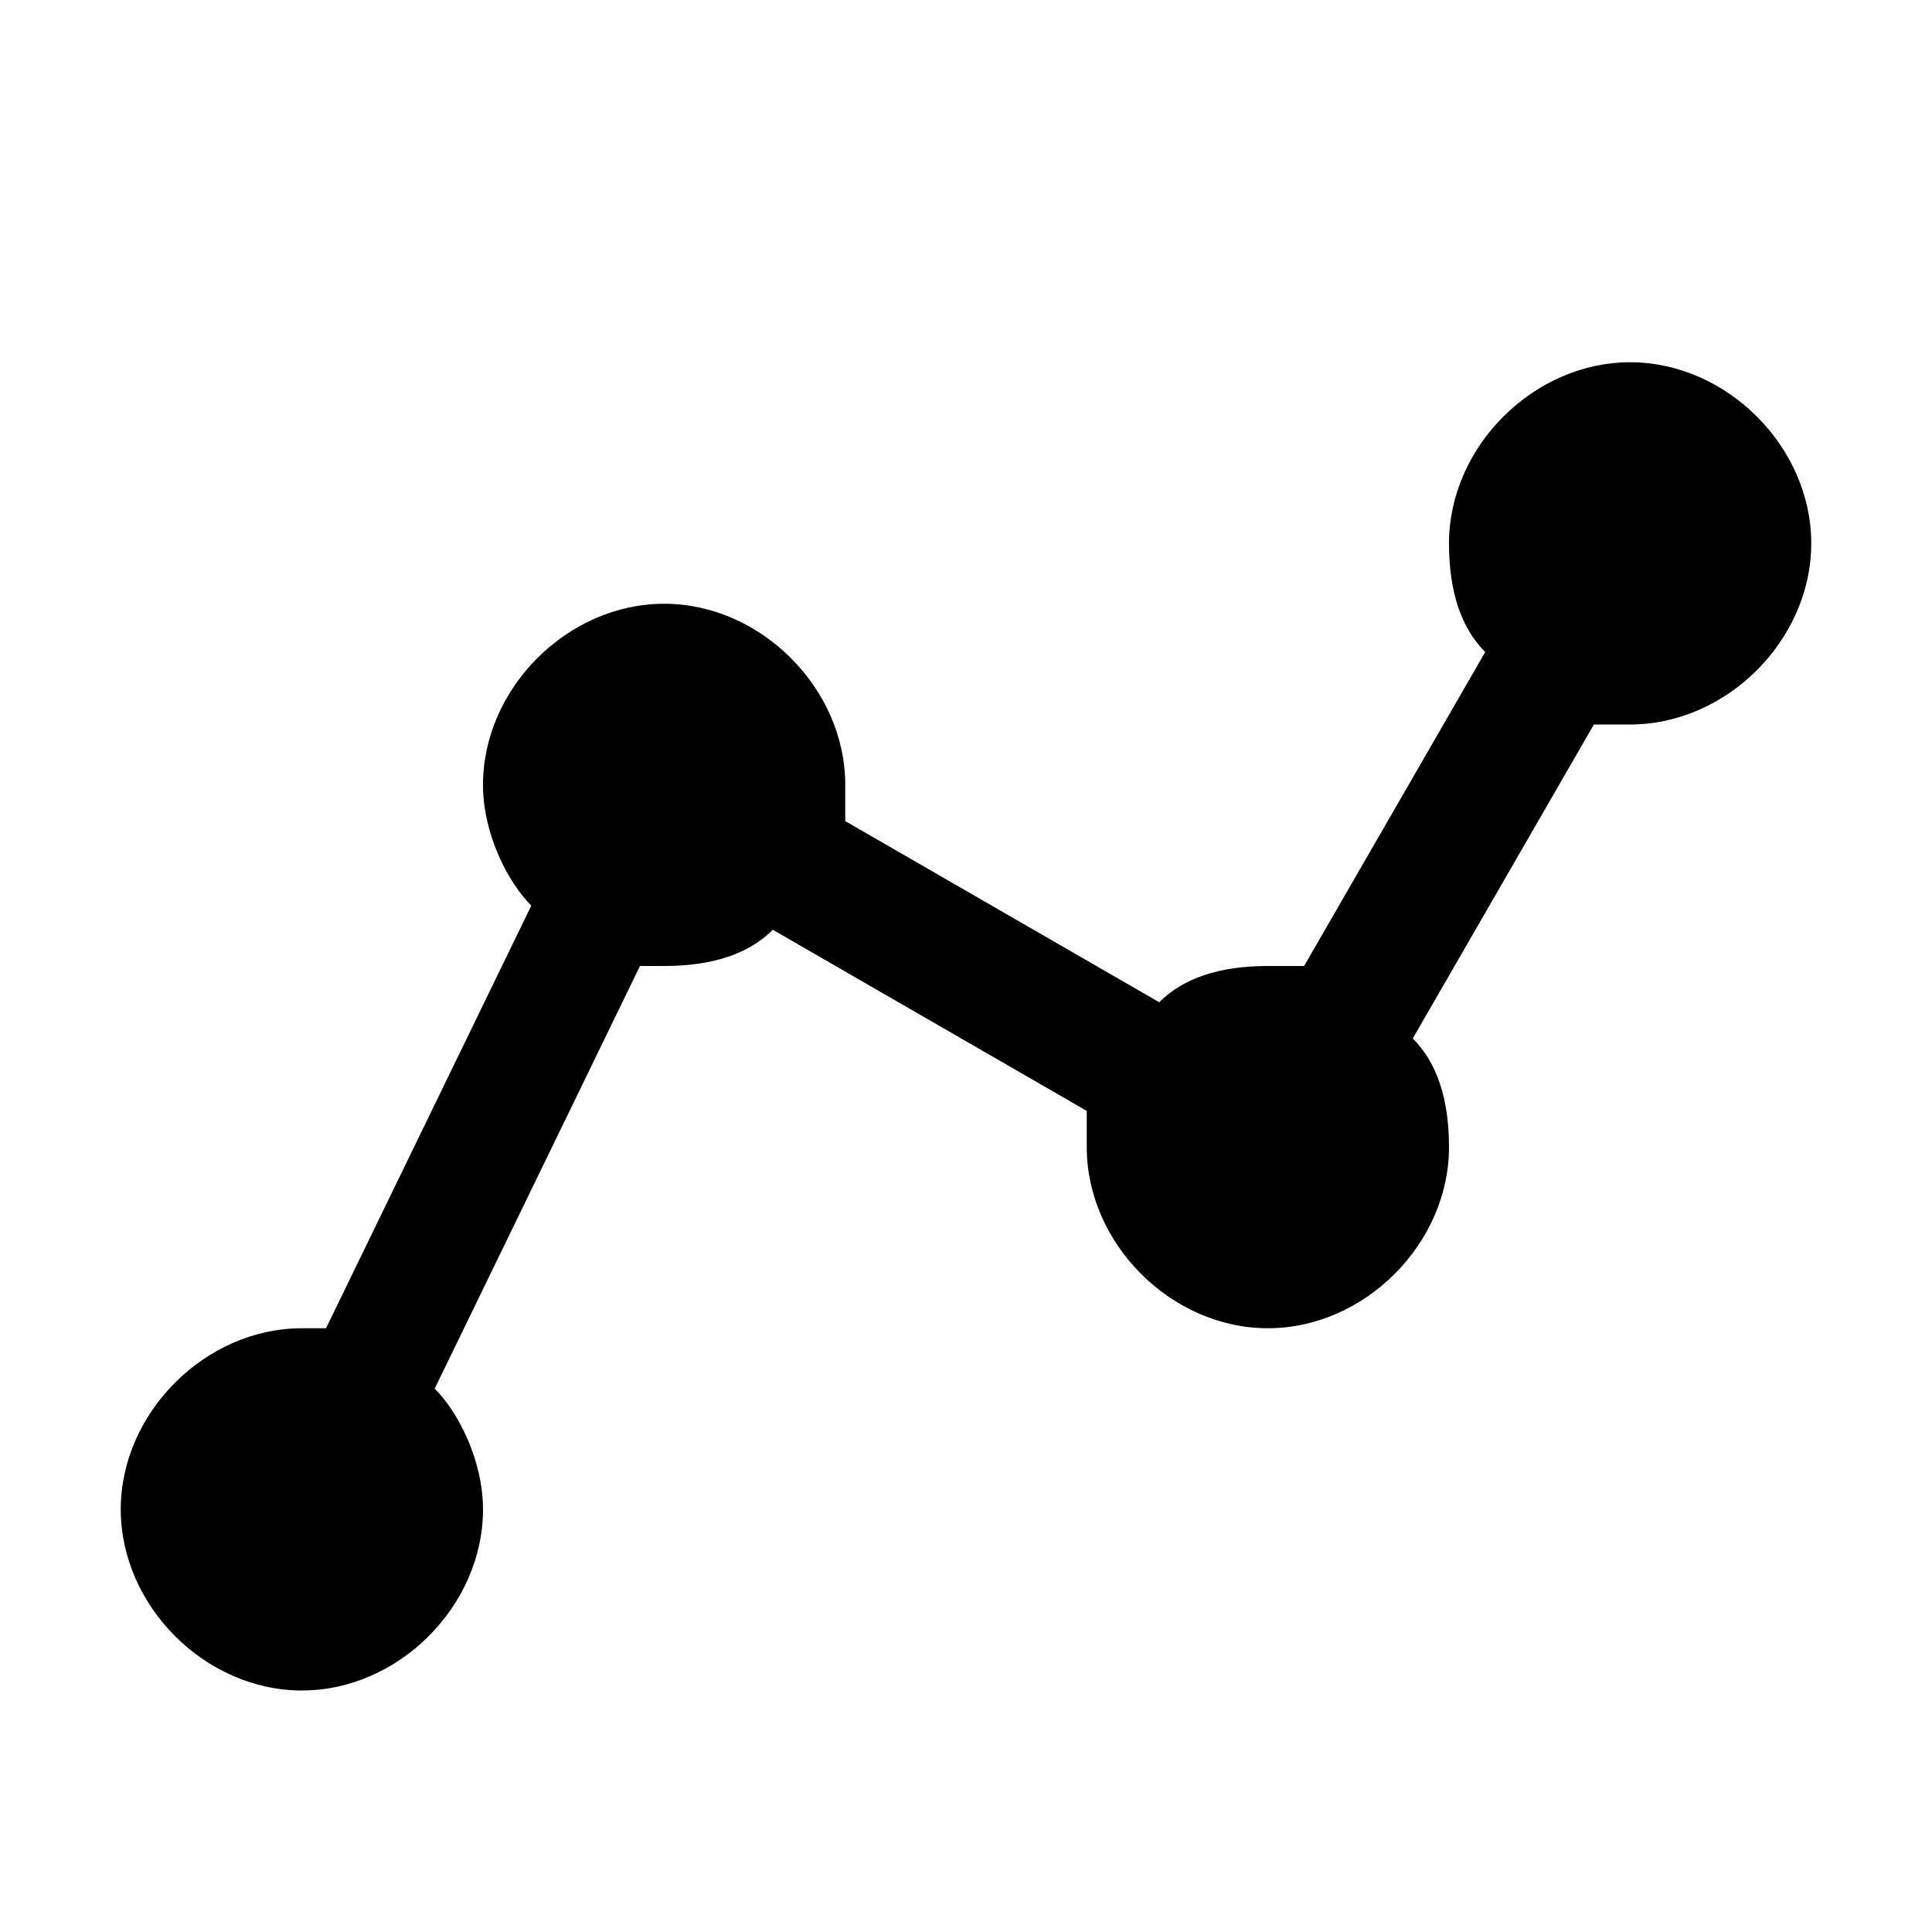 <?xml version="1.0" encoding="utf-8"?>
<!-- Generator: Adobe Illustrator 21.0.0, SVG Export Plug-In . SVG Version: 6.00 Build 0)  -->
<svg version="1.1" id="Layer_1" xmlns="http://www.w3.org/2000/svg" xmlns:xlink="http://www.w3.org/1999/xlink" x="0px" y="0px"
	 viewBox="0 0 16 16" style="enable-background:new 0 0 16 16;" xml:space="preserve">
<path d="M13.5,3C12.7,3,12,3.7,12,4.5c0,0.4,0.1,0.7,0.3,0.9L10.8,8c-0.1,0-0.2,0-0.3,0c-0.4,0-0.7,0.1-0.9,0.3L7,6.8
	c0-0.1,0-0.2,0-0.3C7,5.7,6.3,5,5.5,5S4,5.7,4,6.5c0,0.4,0.2,0.8,0.4,1L2.7,11c-0.1,0-0.1,0-0.2,0C1.7,11,1,11.7,1,12.5
	S1.7,14,2.5,14S4,13.3,4,12.5c0-0.4-0.2-0.8-0.4-1L5.3,8c0.1,0,0.1,0,0.2,0c0.4,0,0.7-0.1,0.9-0.3L9,9.2c0,0.1,0,0.2,0,0.3
	c0,0.8,0.7,1.5,1.5,1.5S12,10.3,12,9.5c0-0.4-0.1-0.7-0.3-0.9L13.2,6c0.1,0,0.2,0,0.3,0C14.3,6,15,5.3,15,4.5S14.3,3,13.5,3z"/>
</svg>
